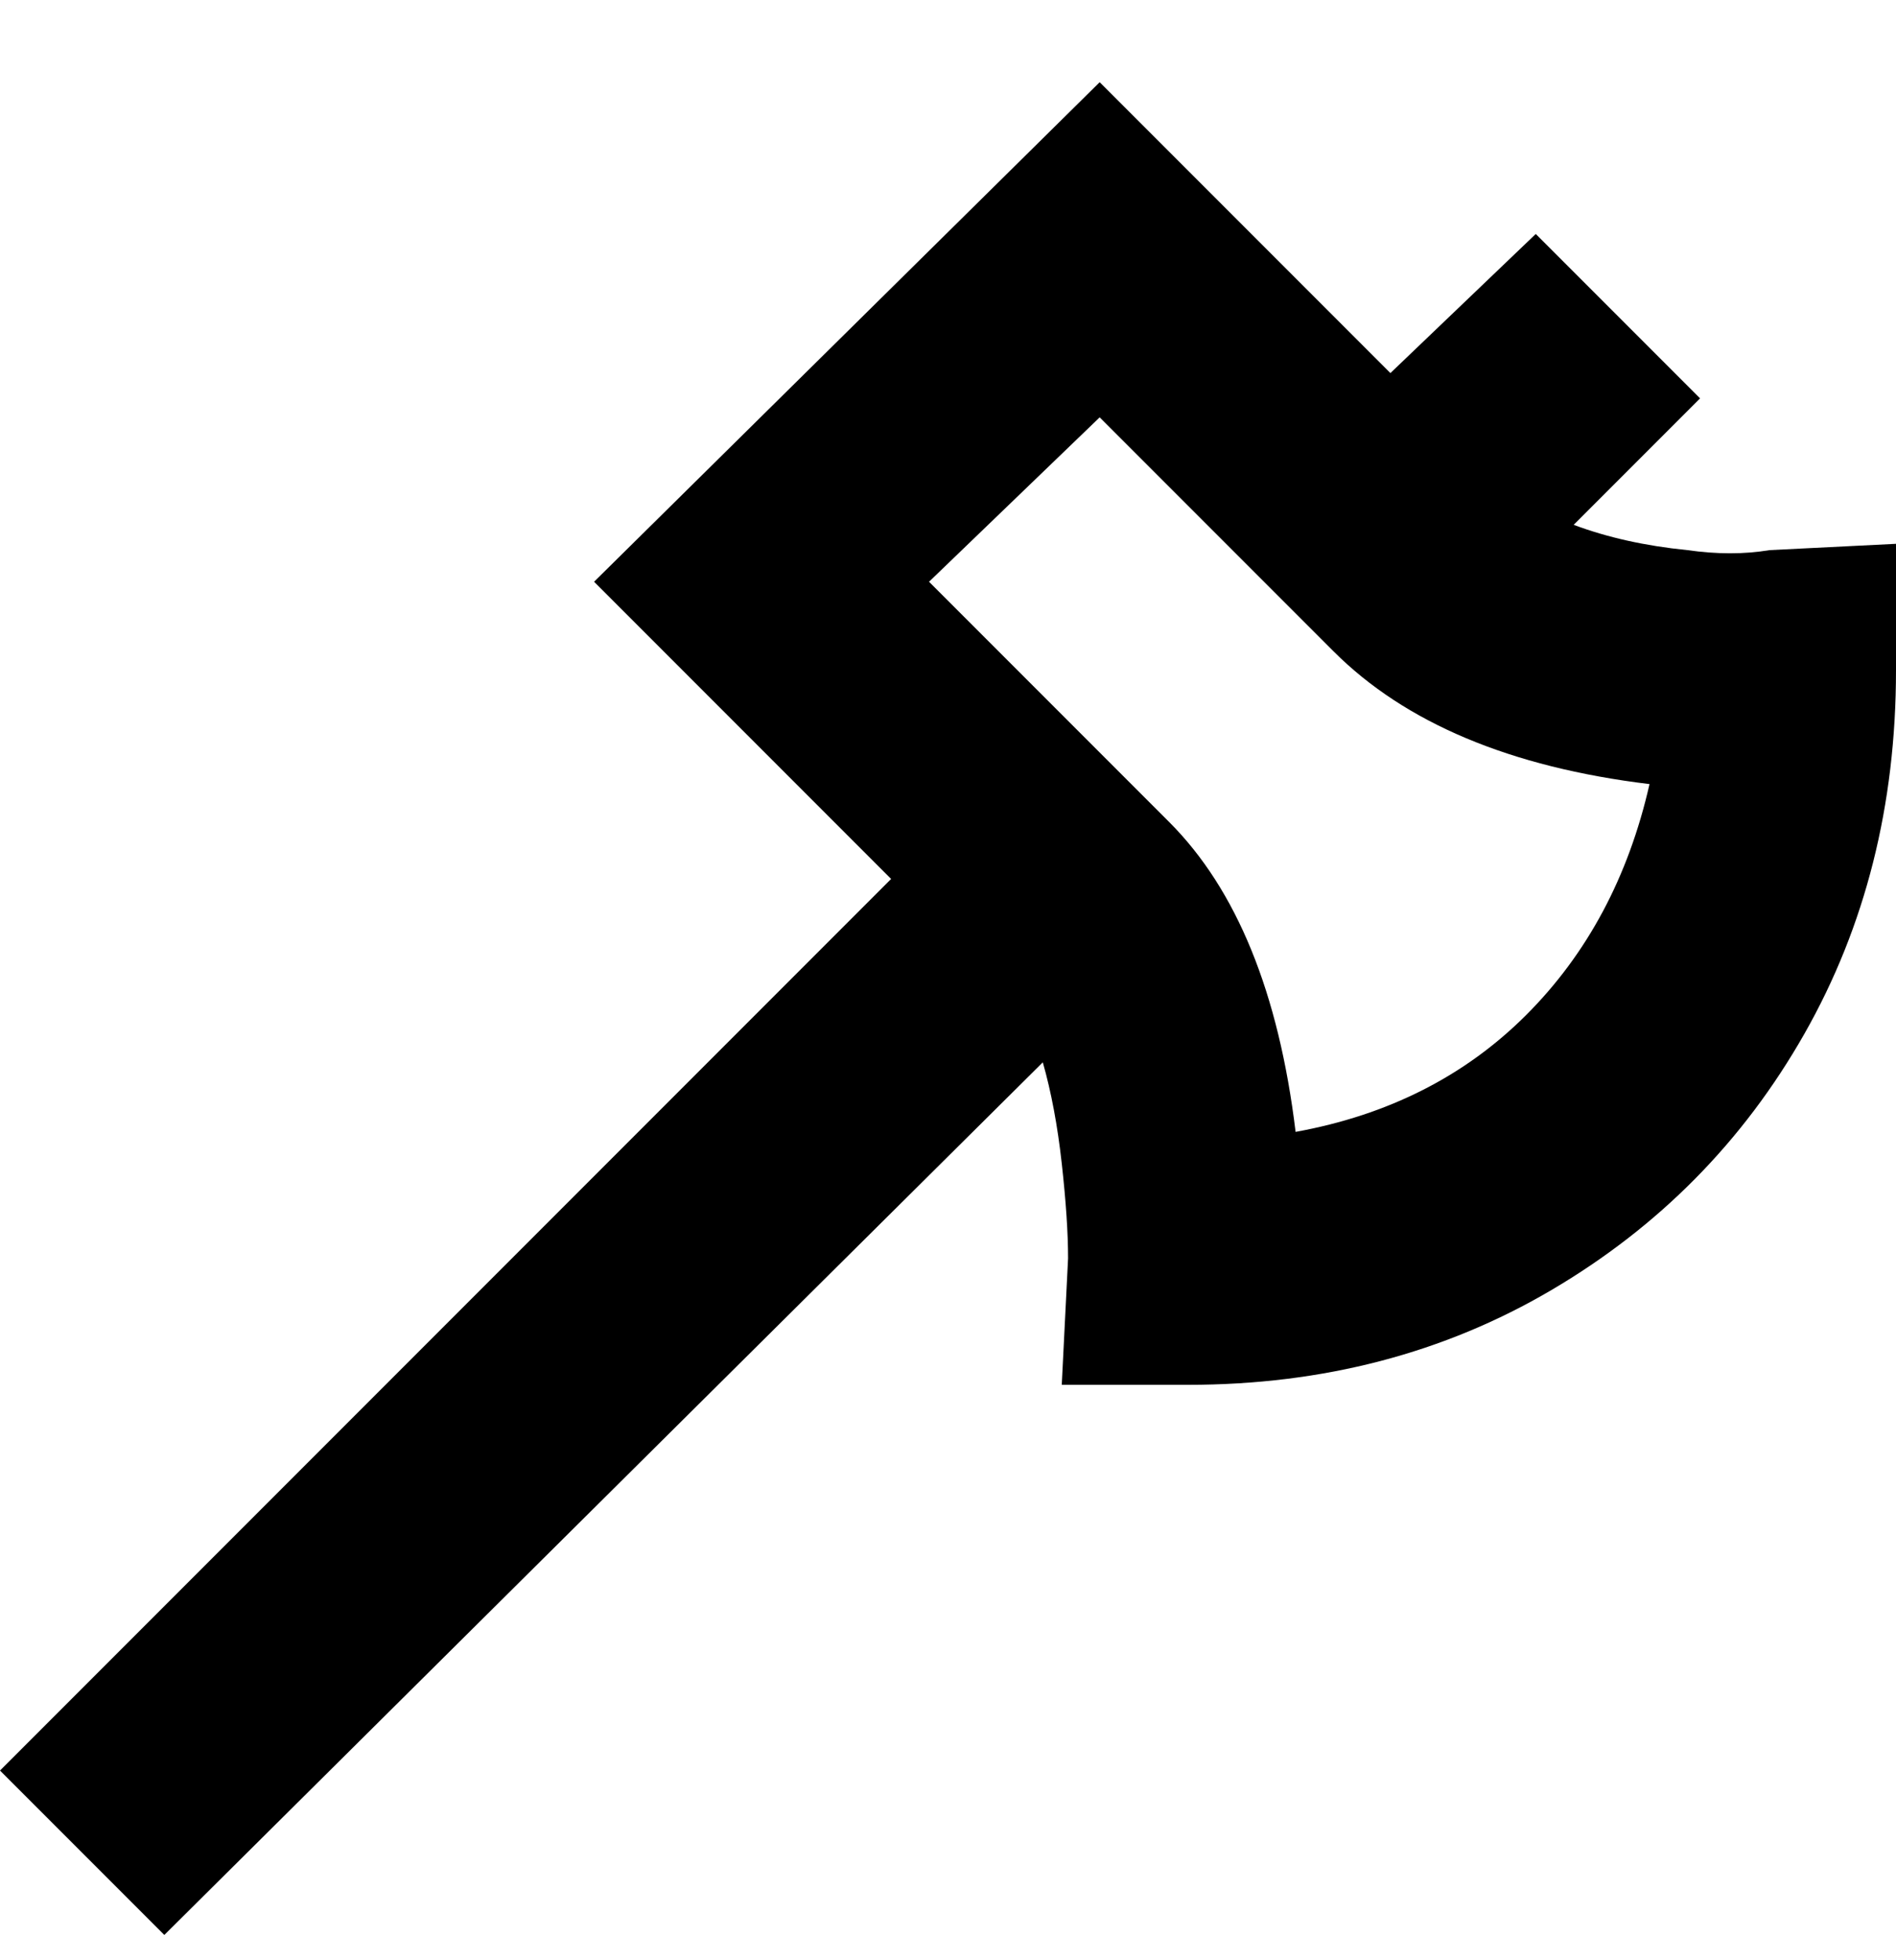 <svg viewBox="0 0 300 310" xmlns="http://www.w3.org/2000/svg"><path d="M300 86l-20 1q-6 1-13 0-10-1-18-4l20-20-26-26-23 22-46-46-80 79 47 47L0 280l26 26 139-138q2 7 3 16t1 15l-1 20h20q32 0 57.5-15t40-40.5Q300 138 300 106V86zm-95 93q-4-33-20-49l-38-38 27-26 37 37q17 17 50 21-5 22-19.5 36.5T205 179z"/></svg>